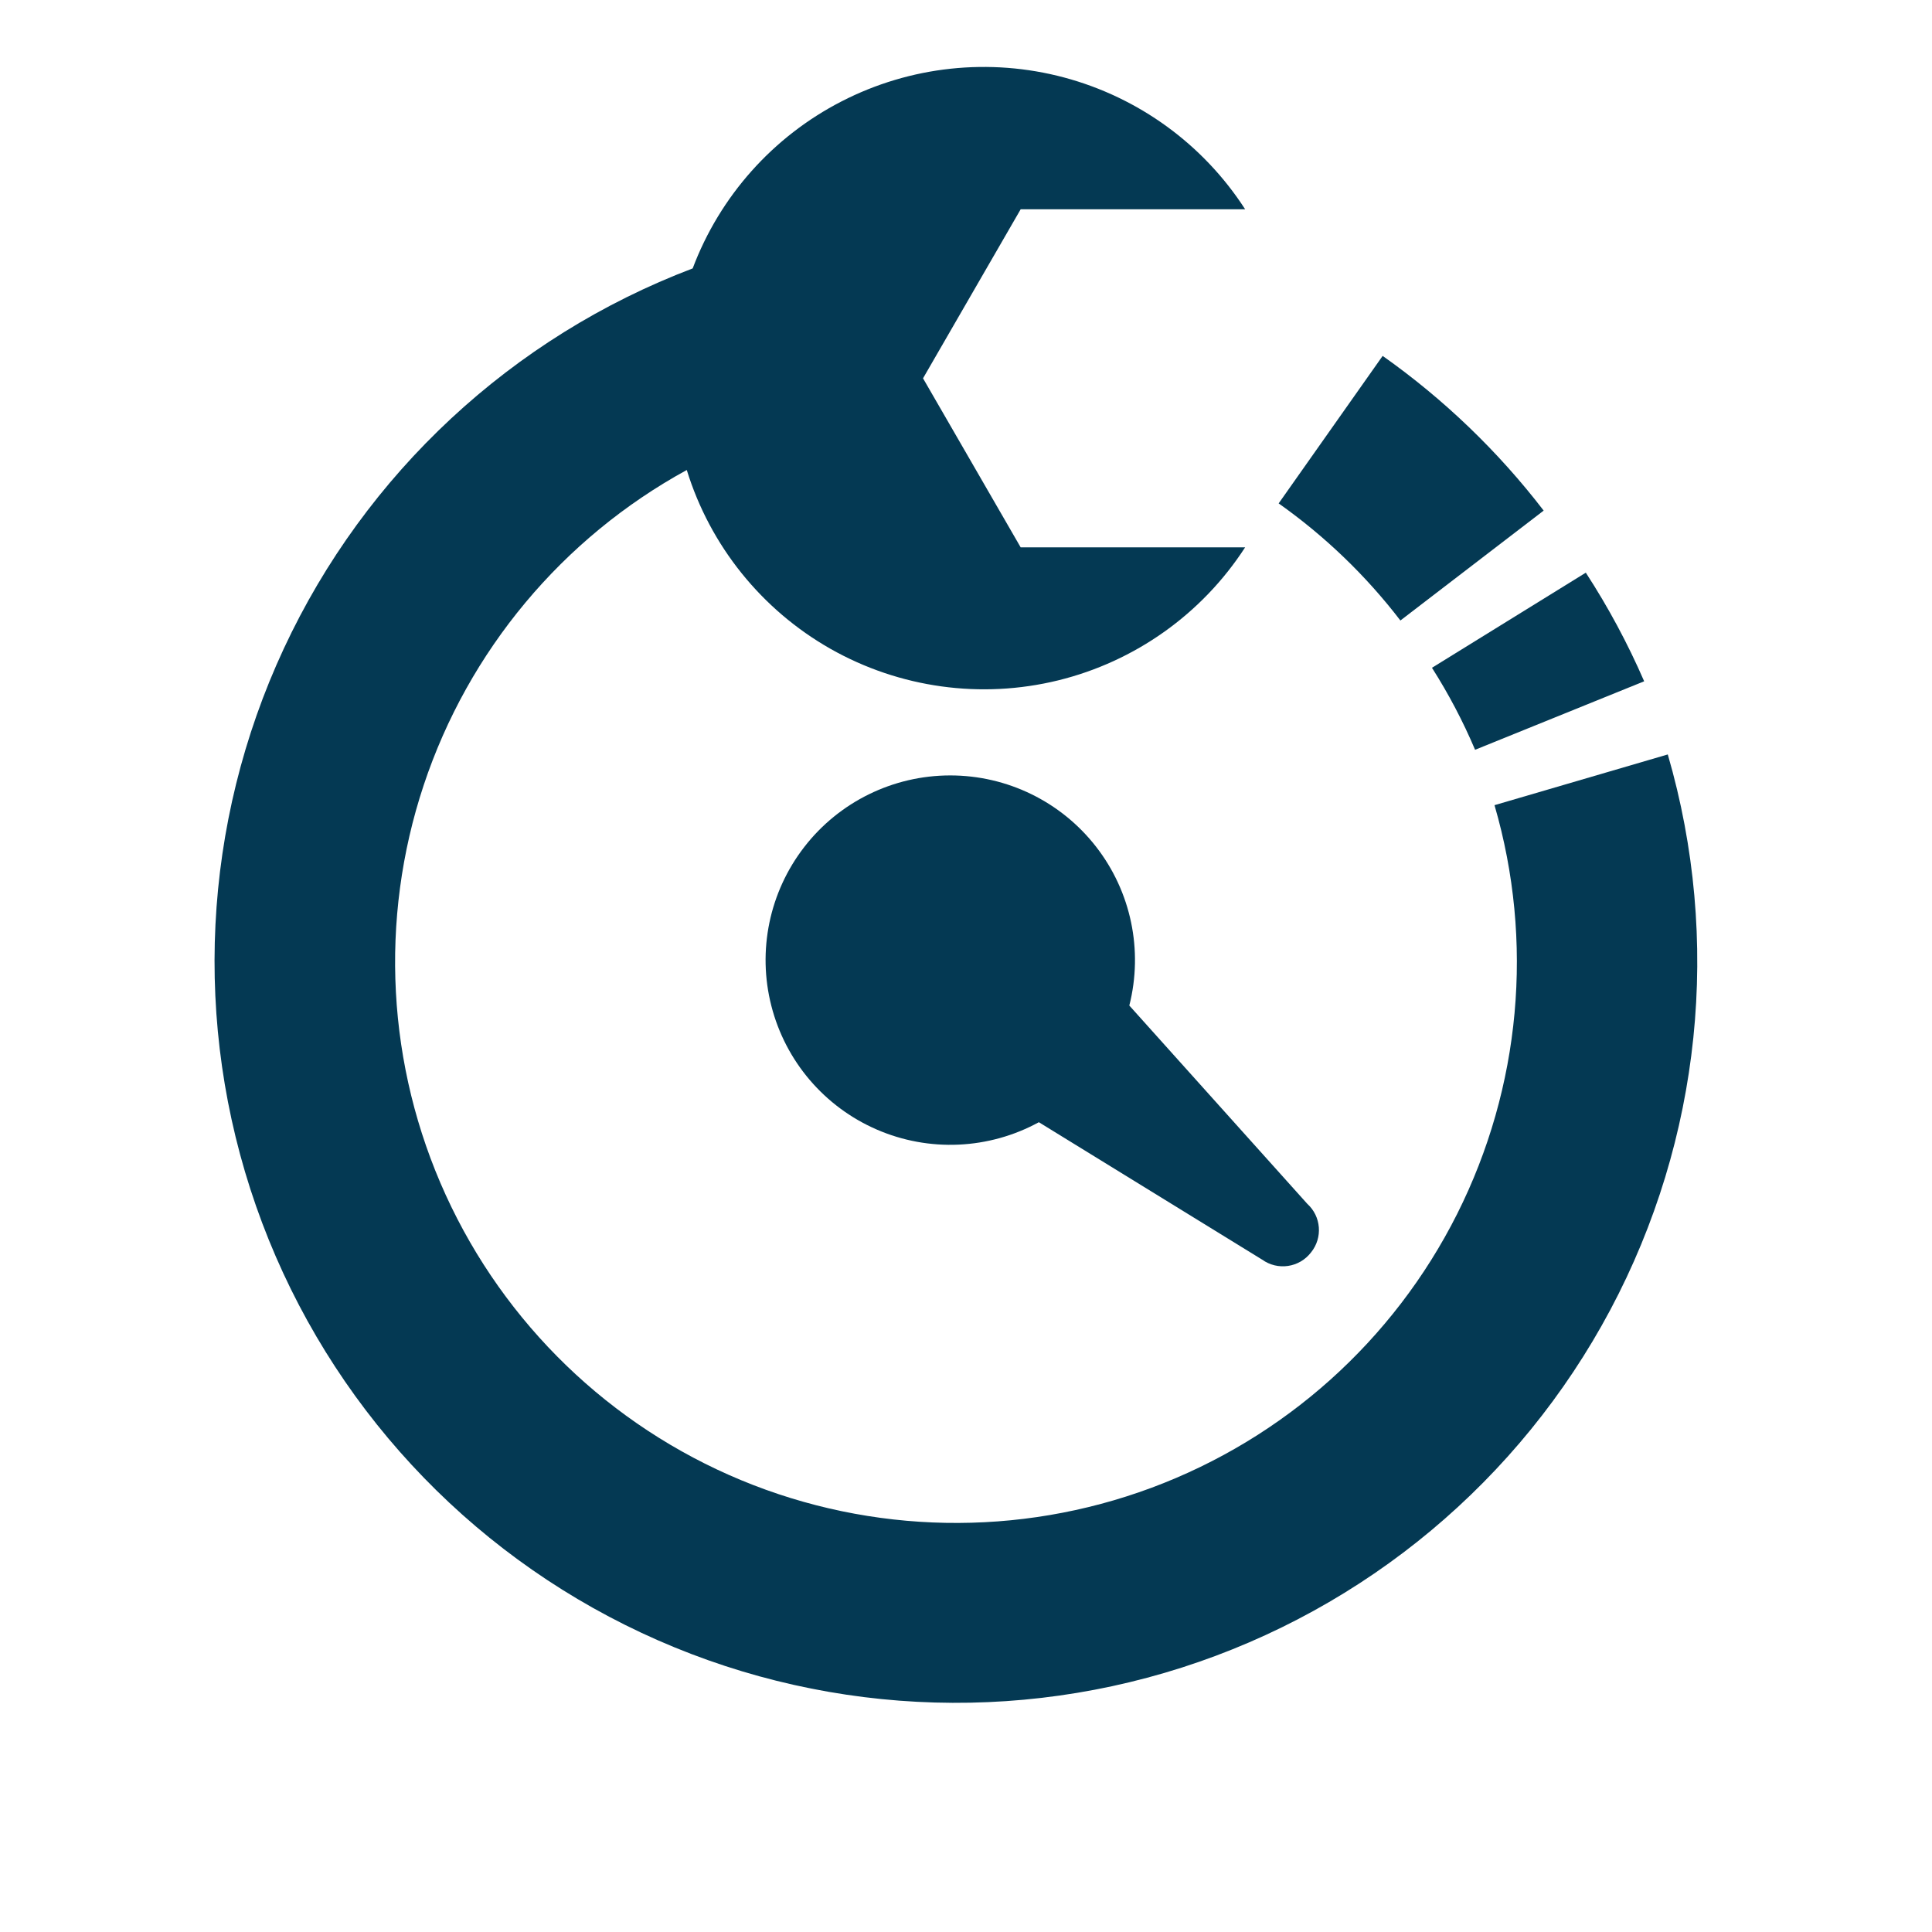 <svg width="70" height="70" viewBox="0 0 70 70" fill="none" xmlns="http://www.w3.org/2000/svg">
<path d="M44.029 0.842C44.029 0.842 44.029 0.842 44.029 0.842V0.842C44.029 0.842 44.029 0.842 44.029 0.842Z" fill="#043953"/>
<path d="M50.739 22.482L55.93 18.5C54.278 16.349 52.31 14.46 50.096 12.895L46.328 18.239C48.003 19.424 49.49 20.853 50.739 22.482Z" fill="#043953"/>
<path d="M60.427 27.335L54.148 29.173L54.149 29.174C55.584 34.104 55.101 39.395 52.795 43.984C50.489 48.572 46.531 52.117 41.718 53.906C36.904 55.695 31.592 55.596 26.849 53.628C22.105 51.659 18.283 47.968 16.15 43.297C14.018 38.626 13.733 33.32 15.352 28.446C16.973 23.573 20.378 19.494 24.883 17.029C25.73 19.775 27.596 22.093 30.095 23.511C32.596 24.927 35.544 25.335 38.335 24.652C41.126 23.968 43.551 22.244 45.113 19.832H36.981L33.443 13.707L36.981 7.582H45.113V7.581C43.596 5.231 41.258 3.531 38.557 2.808C35.855 2.086 32.982 2.393 30.494 3.672C28.006 4.949 26.083 7.107 25.097 9.725C18.553 12.21 13.239 17.152 10.284 23.497C7.329 29.844 6.968 37.092 9.278 43.7C11.588 50.308 16.386 55.753 22.651 58.875C28.916 61.999 36.152 62.552 42.819 60.42C49.486 58.286 55.057 53.635 58.346 47.456C61.635 41.277 62.382 34.058 60.427 27.335L60.427 27.335Z" fill="#043953"/>
<path d="M53.445 27.166L59.57 24.685L59.571 24.684C58.977 23.316 58.27 22 57.457 20.749L51.883 24.195C52.484 25.14 53.008 26.134 53.445 27.166L53.445 27.166Z" fill="#043953"/>
<path d="M47.502 45.376C47.931 44.845 47.87 44.073 47.365 43.616L40.918 36.433H40.917C41.425 34.43 40.98 32.305 39.71 30.675C38.441 29.045 36.489 28.093 34.423 28.095C32.357 28.097 30.407 29.053 29.142 30.686C27.876 32.319 27.435 34.446 27.948 36.446C28.46 38.448 29.868 40.101 31.763 40.924C33.658 41.748 35.827 41.65 37.64 40.66L45.725 45.636H45.726C46.291 46.045 47.078 45.93 47.502 45.376L47.502 45.376Z" fill="#043953"/>
</svg>
